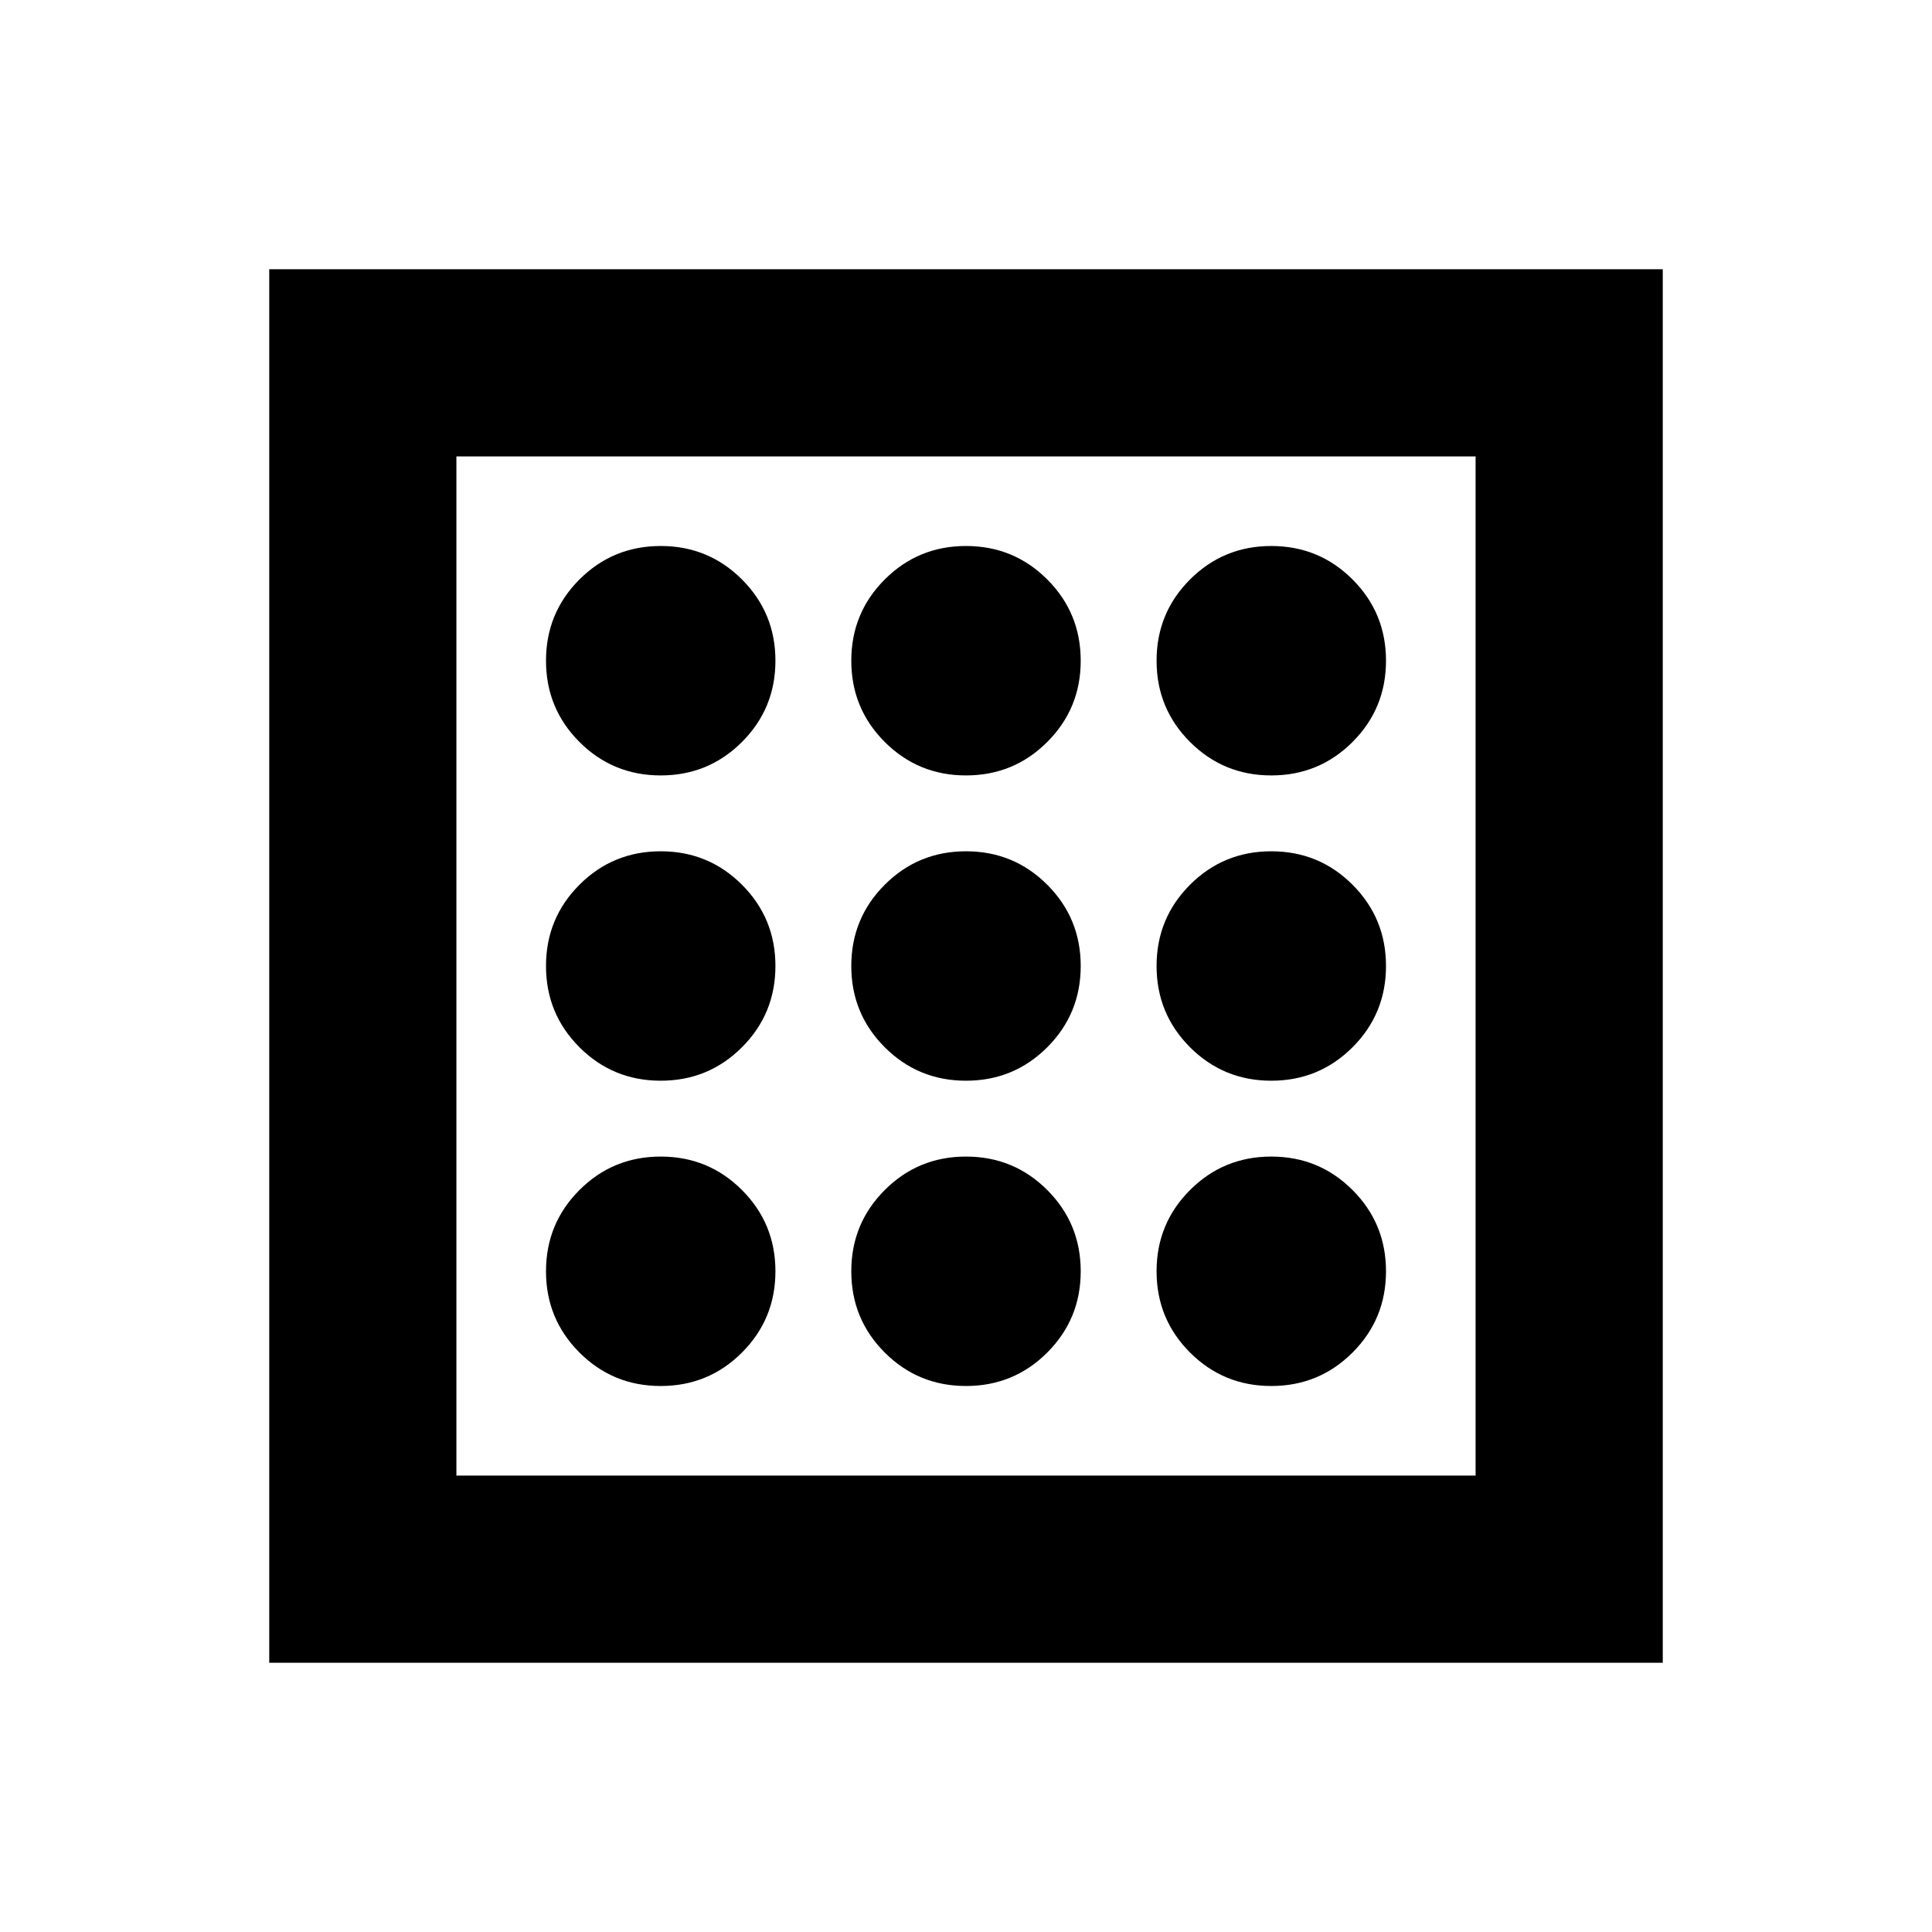<svg xmlns="http://www.w3.org/2000/svg" height="20" viewBox="0 -960 960 960" width="20"><path d="M328.305-271.305q23.75 0 40.375-16.625t16.625-40.375q0-23.75-16.625-40.375t-40.375-16.625q-23.75 0-40.375 16.625t-16.625 40.375q0 23.75 16.625 40.375t40.375 16.625Zm0-303.39q23.75 0 40.375-16.625t16.625-40.375q0-23.75-16.625-40.375t-40.375-16.625q-23.75 0-40.375 16.625t-16.625 40.375q0 23.75 16.625 40.375t40.375 16.625Zm0 151.695q23.75 0 40.375-16.625T385.305-480q0-23.75-16.625-40.375T328.305-537q-23.75 0-40.375 16.625T271.305-480q0 23.75 16.625 40.375T328.305-423Zm303.39 151.695q23.75 0 40.375-16.625t16.625-40.375q0-23.75-16.625-40.375t-40.375-16.625q-23.75 0-40.375 16.625t-16.625 40.375q0 23.75 16.625 40.375t40.375 16.625Zm0-303.39q23.75 0 40.375-16.625t16.625-40.375q0-23.75-16.625-40.375t-40.375-16.625q-23.75 0-40.375 16.625t-16.625 40.375q0 23.75 16.625 40.375t40.375 16.625Zm0 151.695q23.75 0 40.375-16.625T688.695-480q0-23.75-16.625-40.375T631.695-537q-23.75 0-40.375 16.625T574.695-480q0 23.75 16.625 40.375T631.695-423ZM480-574.695q23.75 0 40.375-16.625T537-631.695q0-23.75-16.625-40.375T480-688.695q-23.75 0-40.375 16.625T423-631.695q0 23.75 16.625 40.375T480-574.695Zm0 303.39q23.75 0 40.375-16.625T537-328.305q0-23.75-16.625-40.375T480-385.305q-23.75 0-40.375 16.625T423-328.305q0 23.75 16.625 40.375T480-271.305ZM480-423q23.75 0 40.375-16.625T537-480q0-23.75-16.625-40.375T480-537q-23.75 0-40.375 16.625T423-480q0 23.75 16.625 40.375T480-423ZM133.782-133.782v-692.436h692.436v692.436H133.782Zm93.001-93.001h506.434v-506.434H226.783v506.434Zm0 0v-506.434 506.434Z"/></svg>